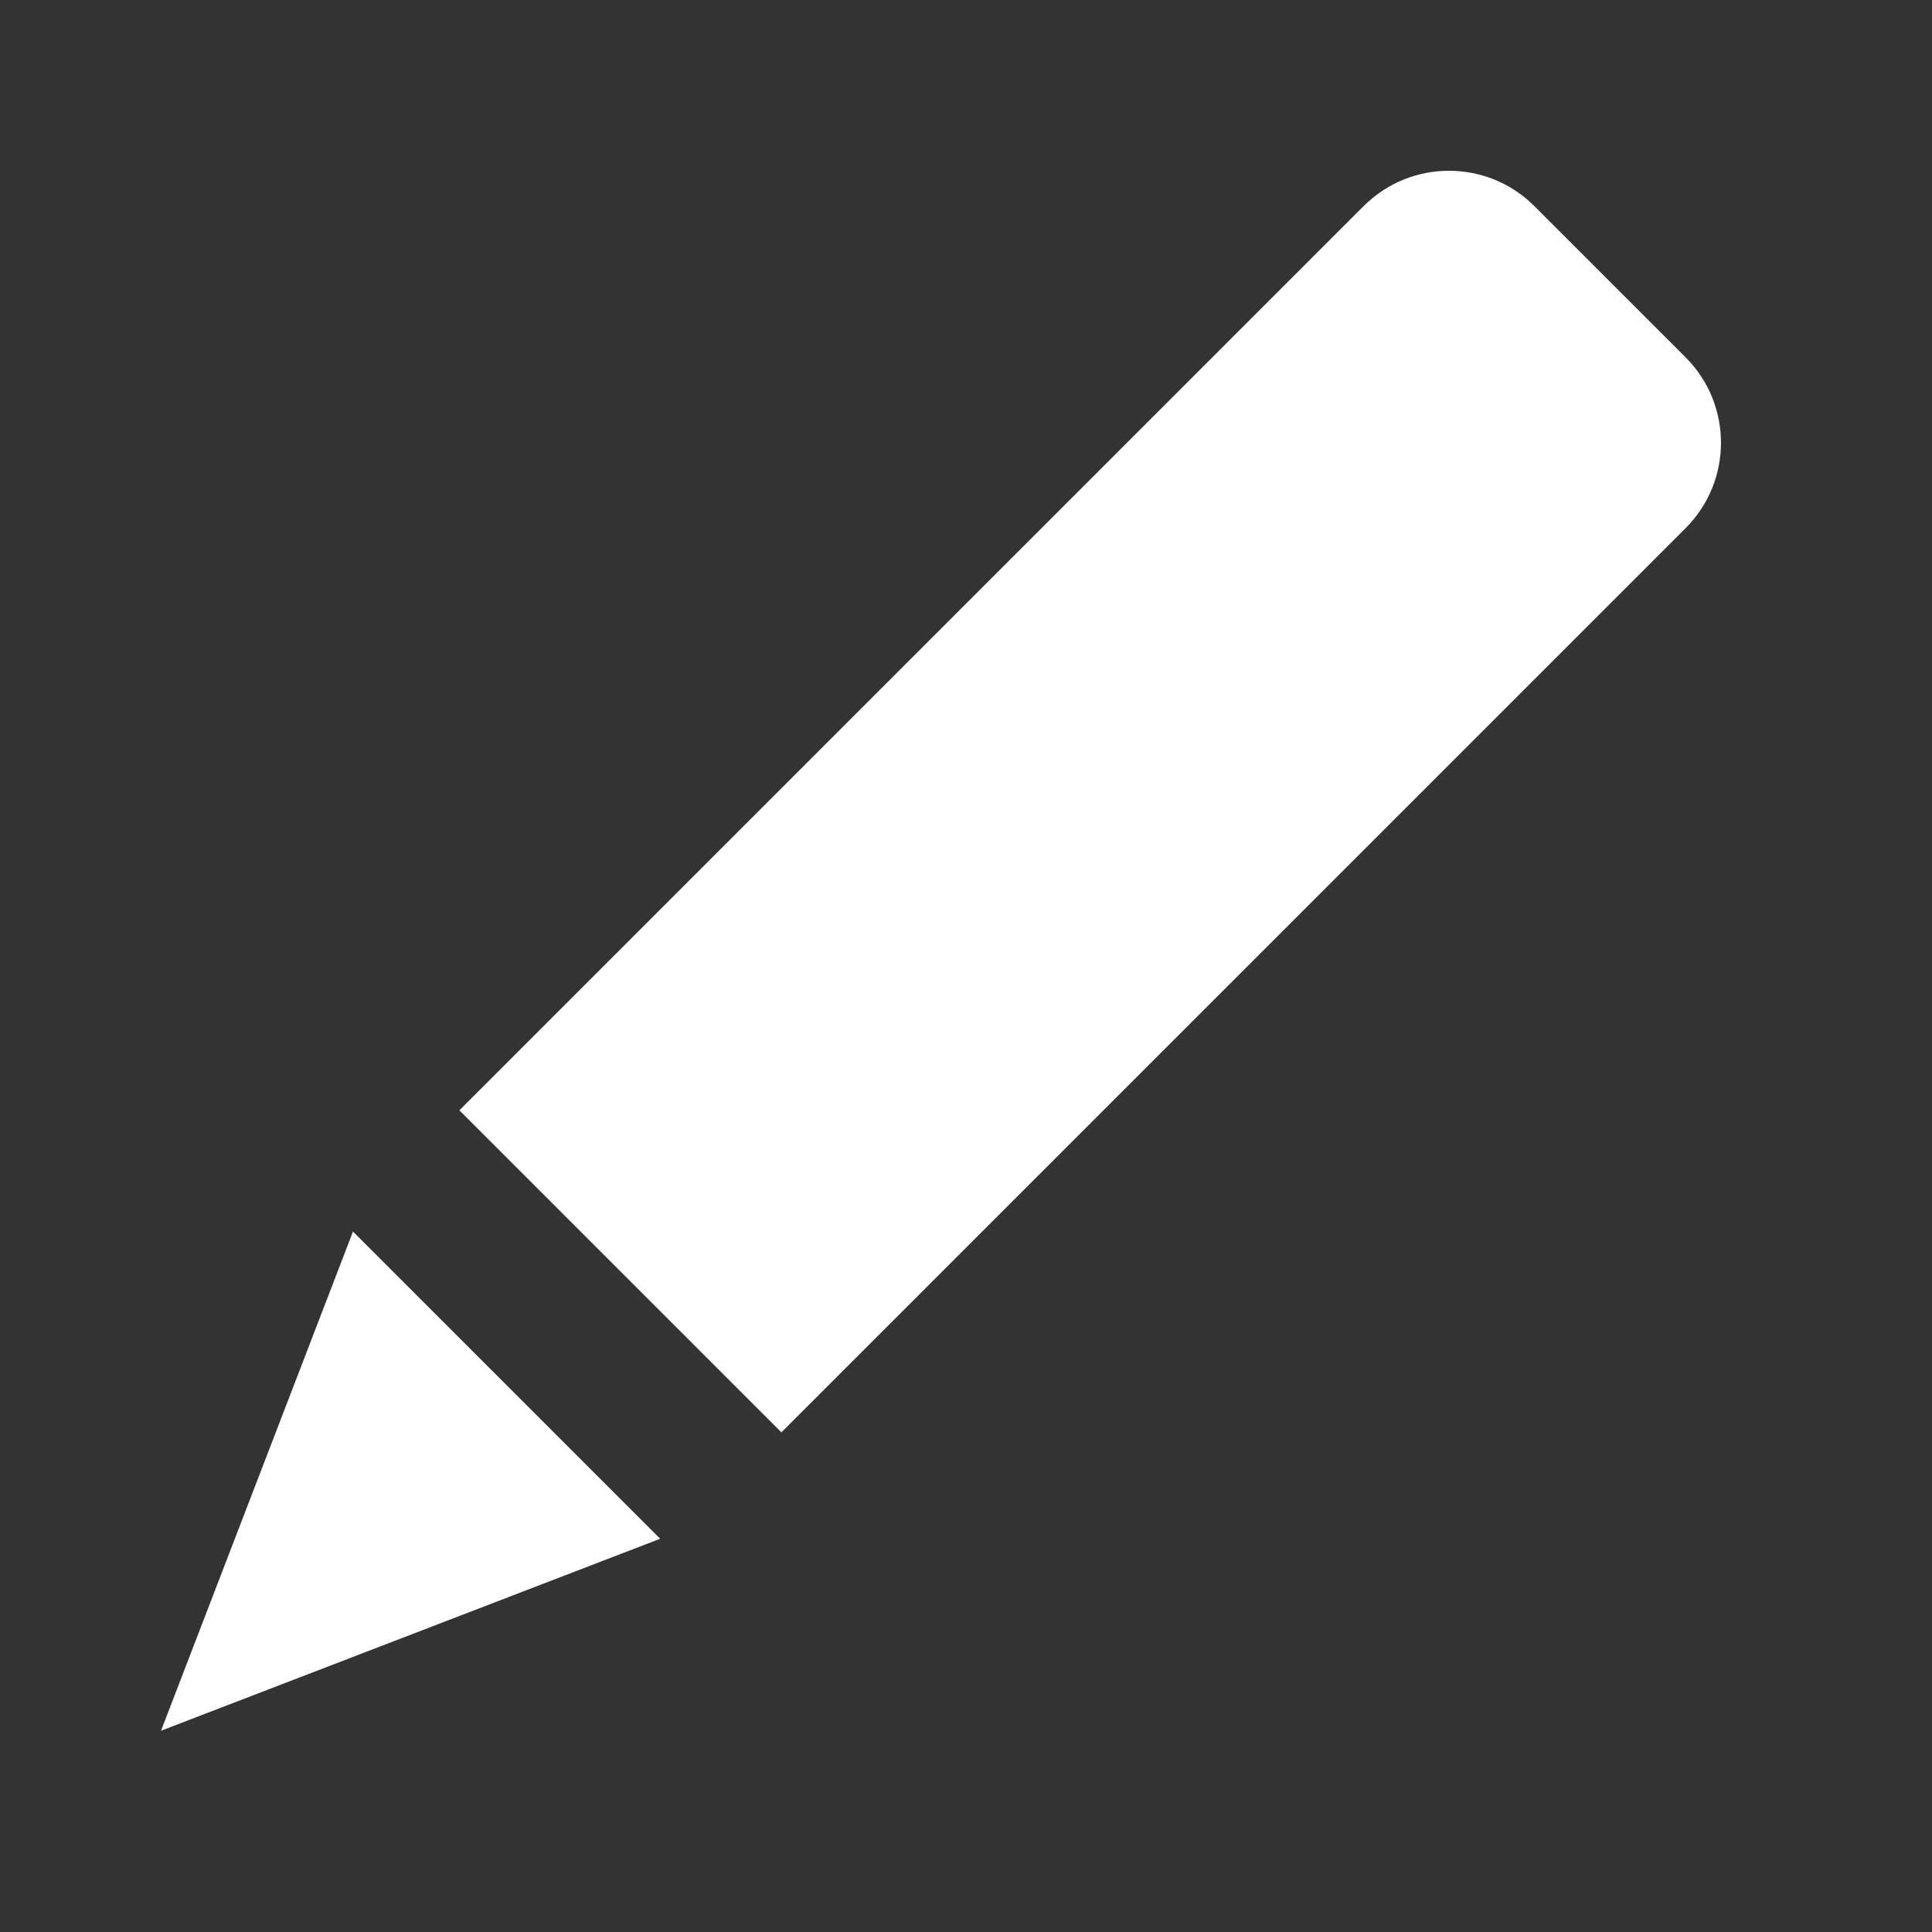 <svg xmlns:xlink="http://www.w3.org/1999/xlink" aria-hidden="true" class="rkbrtb0 rkbrtb1 rkbrtb3 _1v25wbq5k" fill="currentColor" height="48" viewBox="0 0 48 48" width="48" xmlns="http://www.w3.org/2000/svg"><rect x="0" y="0" width="48" height="48" fill="#333333" stroke="none"/><path d="M8.77 30.598L4 43L16.402 38.23L8.77 30.598Z" fill="#FFFFFF"></path><path d="M19.414 35.586L41.879 13.121C43.05 11.95 43.05 10.05 41.879 8.879L38.121 5.121C36.95 3.95 35.05 3.95 33.879 5.121L11.414 27.586L19.414 35.586Z" fill="#FFFFFF"></path></svg>